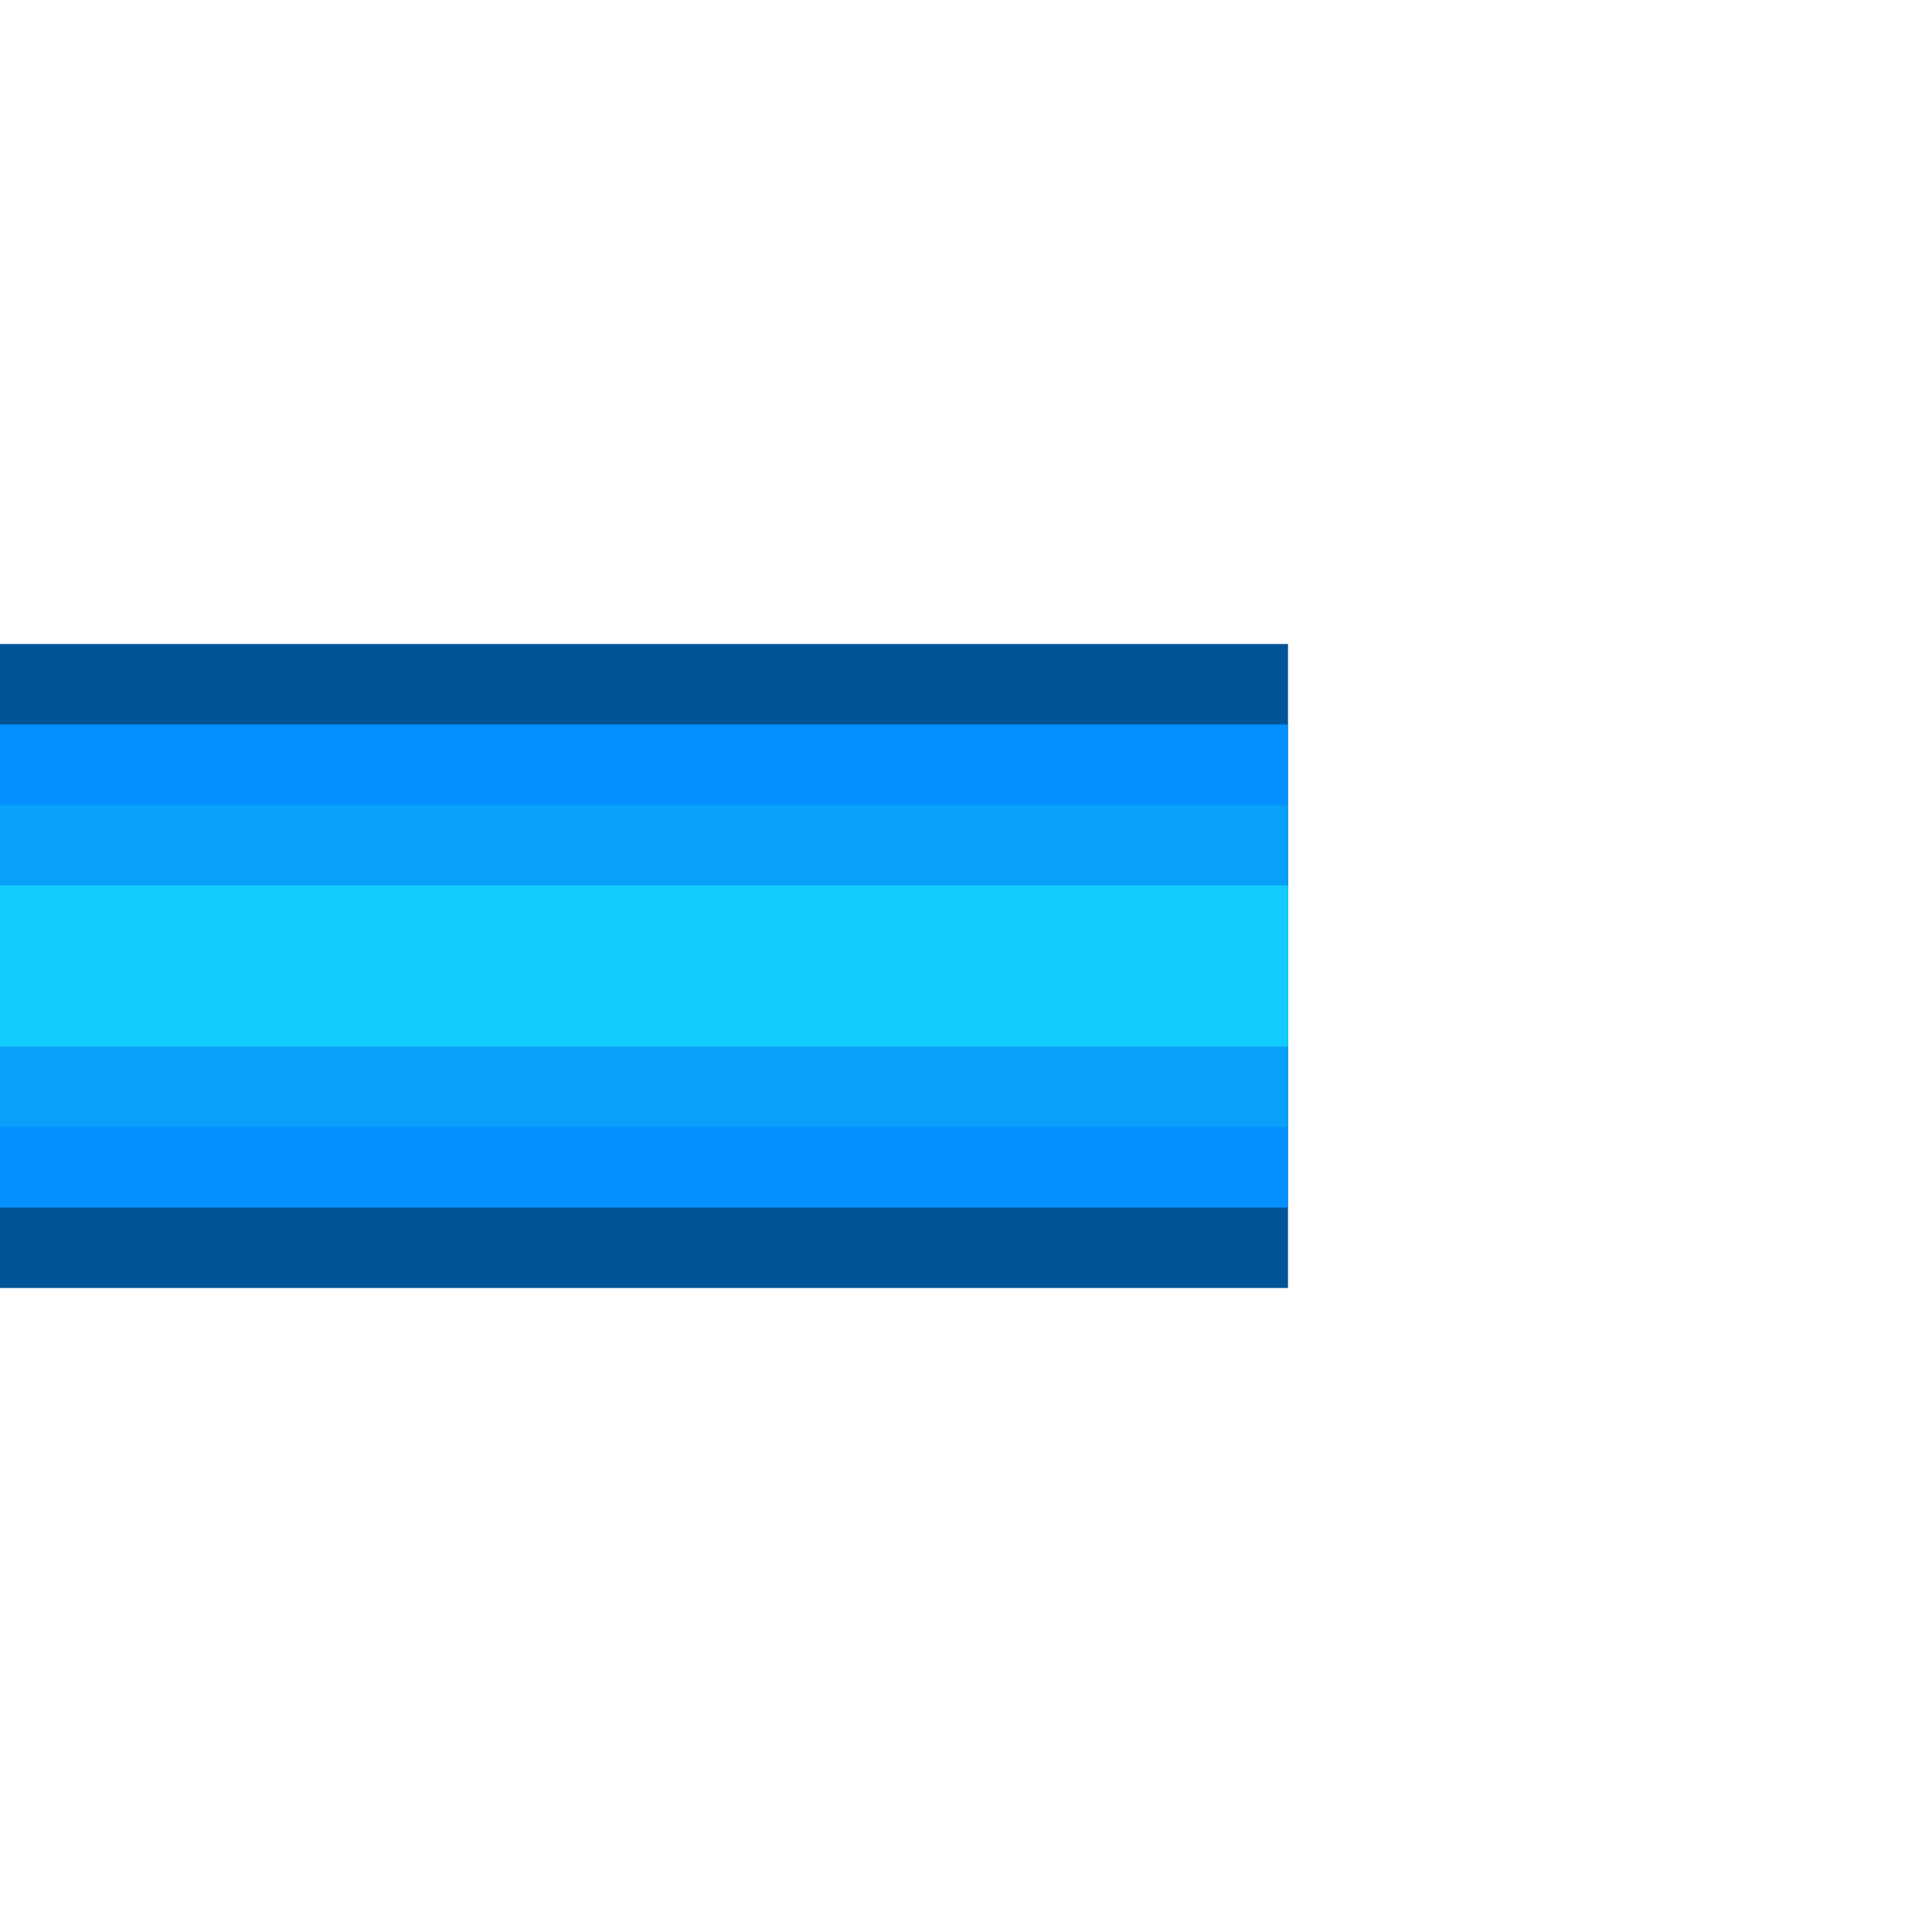 <?xml version="1.0" encoding="UTF-8"?>
<svg id="Layer_1" data-name="Layer 1" xmlns="http://www.w3.org/2000/svg" viewBox="0 0 6 6">
  <defs>
    <style>
      .cls-1 {
        fill: #12ccff;
      }

      .cls-2 {
        fill: #0aa0f9;
      }

      .cls-3 {
        fill: #005497;
      }

      .cls-4 {
        fill: #0590ff;
      }
    </style>
  </defs>
  <rect class="cls-3" y="2" width="4" height="2"/>
  <rect class="cls-4" y="2.25" width="4" height="1.5"/>
  <rect class="cls-2" y="2.5" width="4" height="1"/>
  <rect class="cls-1" y="2.75" width="4" height=".5"/>
</svg>